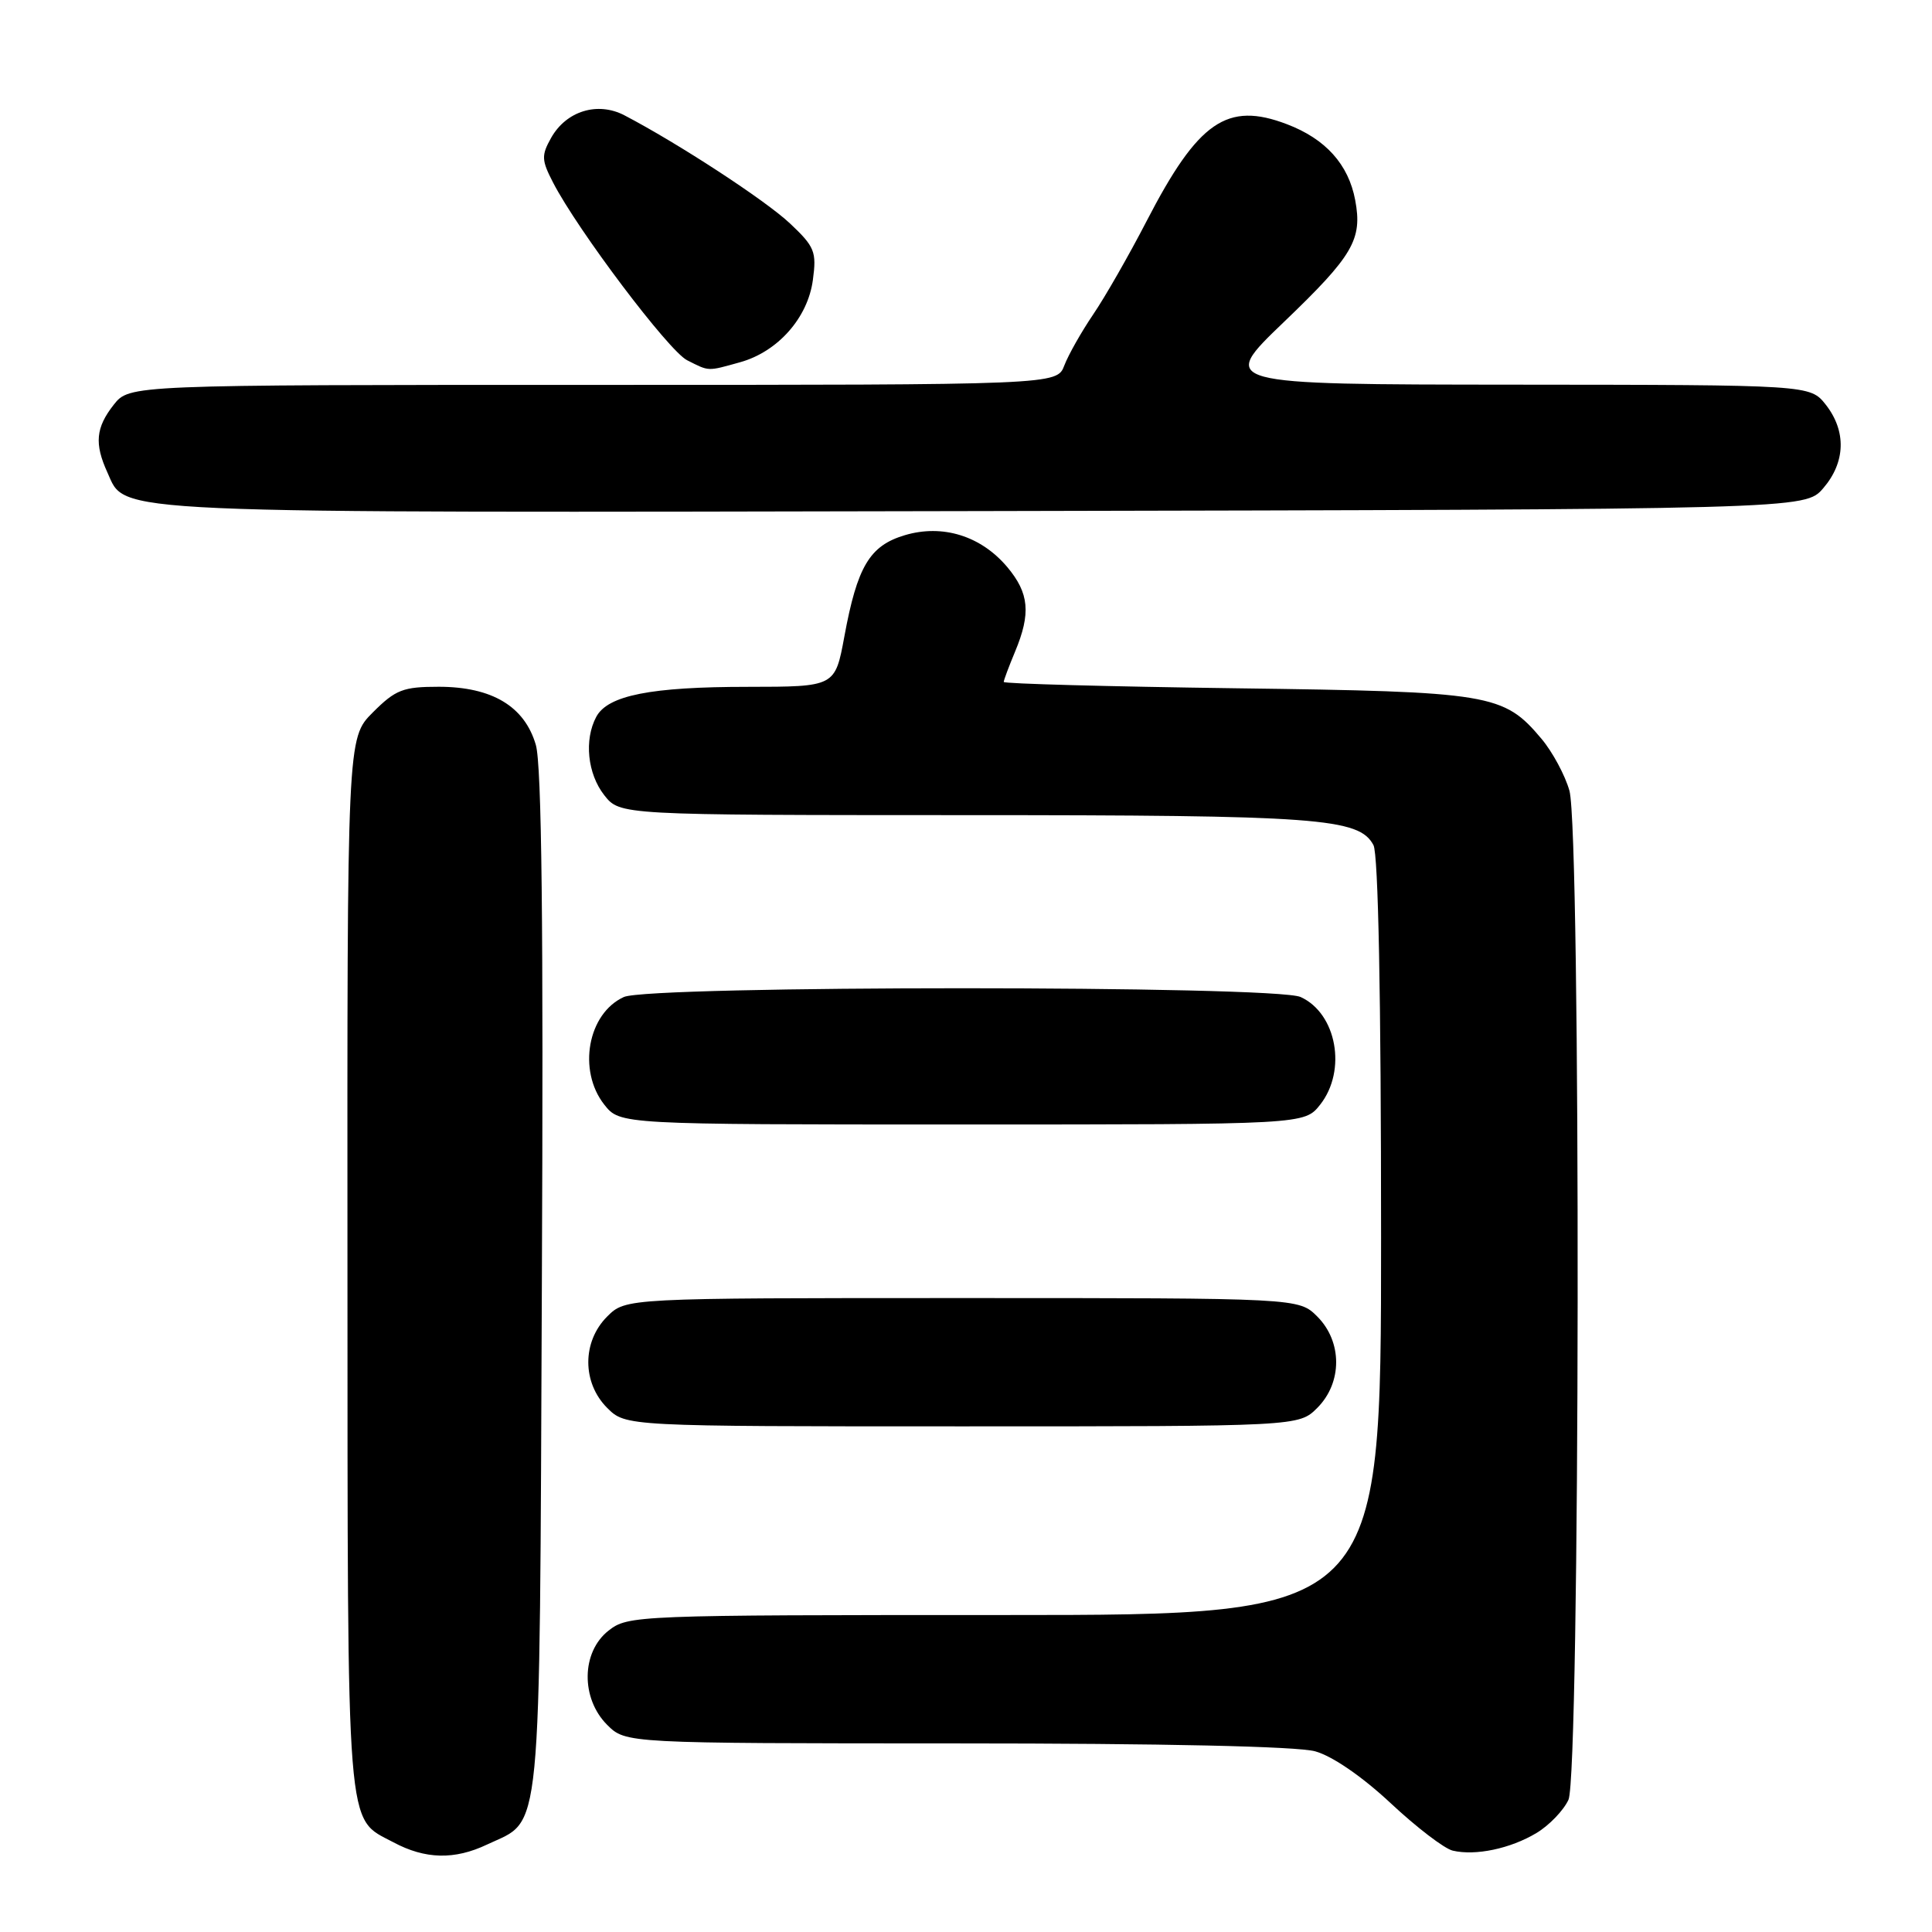<?xml version="1.0" encoding="UTF-8" standalone="no"?>
<!DOCTYPE svg PUBLIC "-//W3C//DTD SVG 1.1//EN" "http://www.w3.org/Graphics/SVG/1.1/DTD/svg11.dtd" >
<svg xmlns="http://www.w3.org/2000/svg" xmlns:xlink="http://www.w3.org/1999/xlink" version="1.1" viewBox="0 0 256 256">
 <g >
 <path fill="currentColor"
d=" M 64.54 244.41 C 71.89 240.93 71.47 245.27 71.80 170.00 C 72.02 122.70 71.78 101.36 71.00 98.70 C 69.51 93.59 65.19 91.01 58.15 91.00 C 53.40 91.00 52.42 91.38 49.40 94.40 C 46.00 97.80 46.00 97.80 46.04 167.65 C 46.07 244.15 45.80 240.75 52.12 244.11 C 56.34 246.37 60.23 246.46 64.54 244.41 Z  M 203.58 242.89 C 205.27 241.88 207.18 239.89 207.83 238.48 C 209.37 235.08 209.49 110.32 207.96 104.78 C 207.39 102.74 205.72 99.64 204.26 97.90 C 199.23 91.92 197.60 91.65 163.75 91.20 C 146.84 90.97 133.00 90.60 133.00 90.36 C 133.00 90.13 133.68 88.32 134.50 86.35 C 136.62 81.27 136.37 78.60 133.47 75.14 C 129.98 71.00 124.89 69.42 119.88 70.92 C 115.23 72.31 113.59 75.06 111.88 84.35 C 110.65 91.00 110.65 91.00 99.08 91.01 C 86.23 91.01 80.53 92.14 79.01 94.98 C 77.38 98.02 77.84 102.53 80.07 105.37 C 82.15 108.00 82.15 108.00 127.82 108.01 C 174.81 108.01 180.07 108.40 181.99 111.98 C 182.63 113.18 183.00 132.08 183.00 163.93 C 183.00 214.00 183.00 214.00 133.13 214.00 C 84.20 214.00 83.22 214.04 80.63 216.07 C 77.02 218.91 76.94 225.03 80.45 228.55 C 82.91 231.00 82.91 231.00 126.70 231.01 C 154.12 231.01 171.91 231.40 174.27 232.06 C 176.55 232.69 180.50 235.41 184.27 238.93 C 187.70 242.14 191.40 244.97 192.50 245.22 C 195.52 245.93 200.14 244.95 203.58 242.89 Z  M 174.55 186.55 C 177.88 183.21 177.88 177.79 174.55 174.45 C 172.09 172.00 172.09 172.00 127.50 172.00 C 82.91 172.00 82.91 172.00 80.45 174.45 C 77.12 177.79 77.12 183.21 80.45 186.55 C 82.91 189.00 82.91 189.00 127.50 189.00 C 172.09 189.00 172.09 189.00 174.55 186.55 Z  M 174.93 146.37 C 178.49 141.84 177.12 134.29 172.34 132.11 C 168.94 130.56 86.06 130.56 82.66 132.11 C 77.88 134.29 76.51 141.84 80.07 146.37 C 82.15 149.00 82.15 149.00 127.50 149.00 C 172.85 149.00 172.85 149.00 174.93 146.37 Z  M 241.59 64.69 C 244.55 61.25 244.67 57.13 241.93 53.63 C 239.85 51.00 239.85 51.00 200.68 50.97 C 161.50 50.94 161.50 50.94 170.12 42.67 C 179.30 33.87 180.55 31.74 179.57 26.51 C 178.68 21.78 175.65 18.41 170.53 16.46 C 162.60 13.43 158.77 16.07 151.93 29.30 C 149.60 33.81 146.41 39.38 144.85 41.67 C 143.29 43.97 141.57 47.01 141.03 48.42 C 140.05 51.00 140.05 51.00 78.60 51.00 C 17.15 51.00 17.15 51.00 15.07 53.63 C 12.69 56.66 12.49 58.79 14.23 62.60 C 16.75 68.14 12.55 67.95 130.34 67.72 C 239.17 67.50 239.17 67.50 241.59 64.69 Z  M 98.06 48.00 C 103.06 46.61 107.04 42.12 107.71 37.10 C 108.22 33.35 107.95 32.69 104.68 29.61 C 101.45 26.56 89.85 18.99 82.74 15.28 C 79.19 13.43 75.04 14.70 73.03 18.26 C 71.72 20.59 71.75 21.22 73.28 24.18 C 76.54 30.50 88.60 46.49 91.04 47.73 C 94.01 49.23 93.68 49.22 98.06 48.00 Z "/>
</g>
</svg>